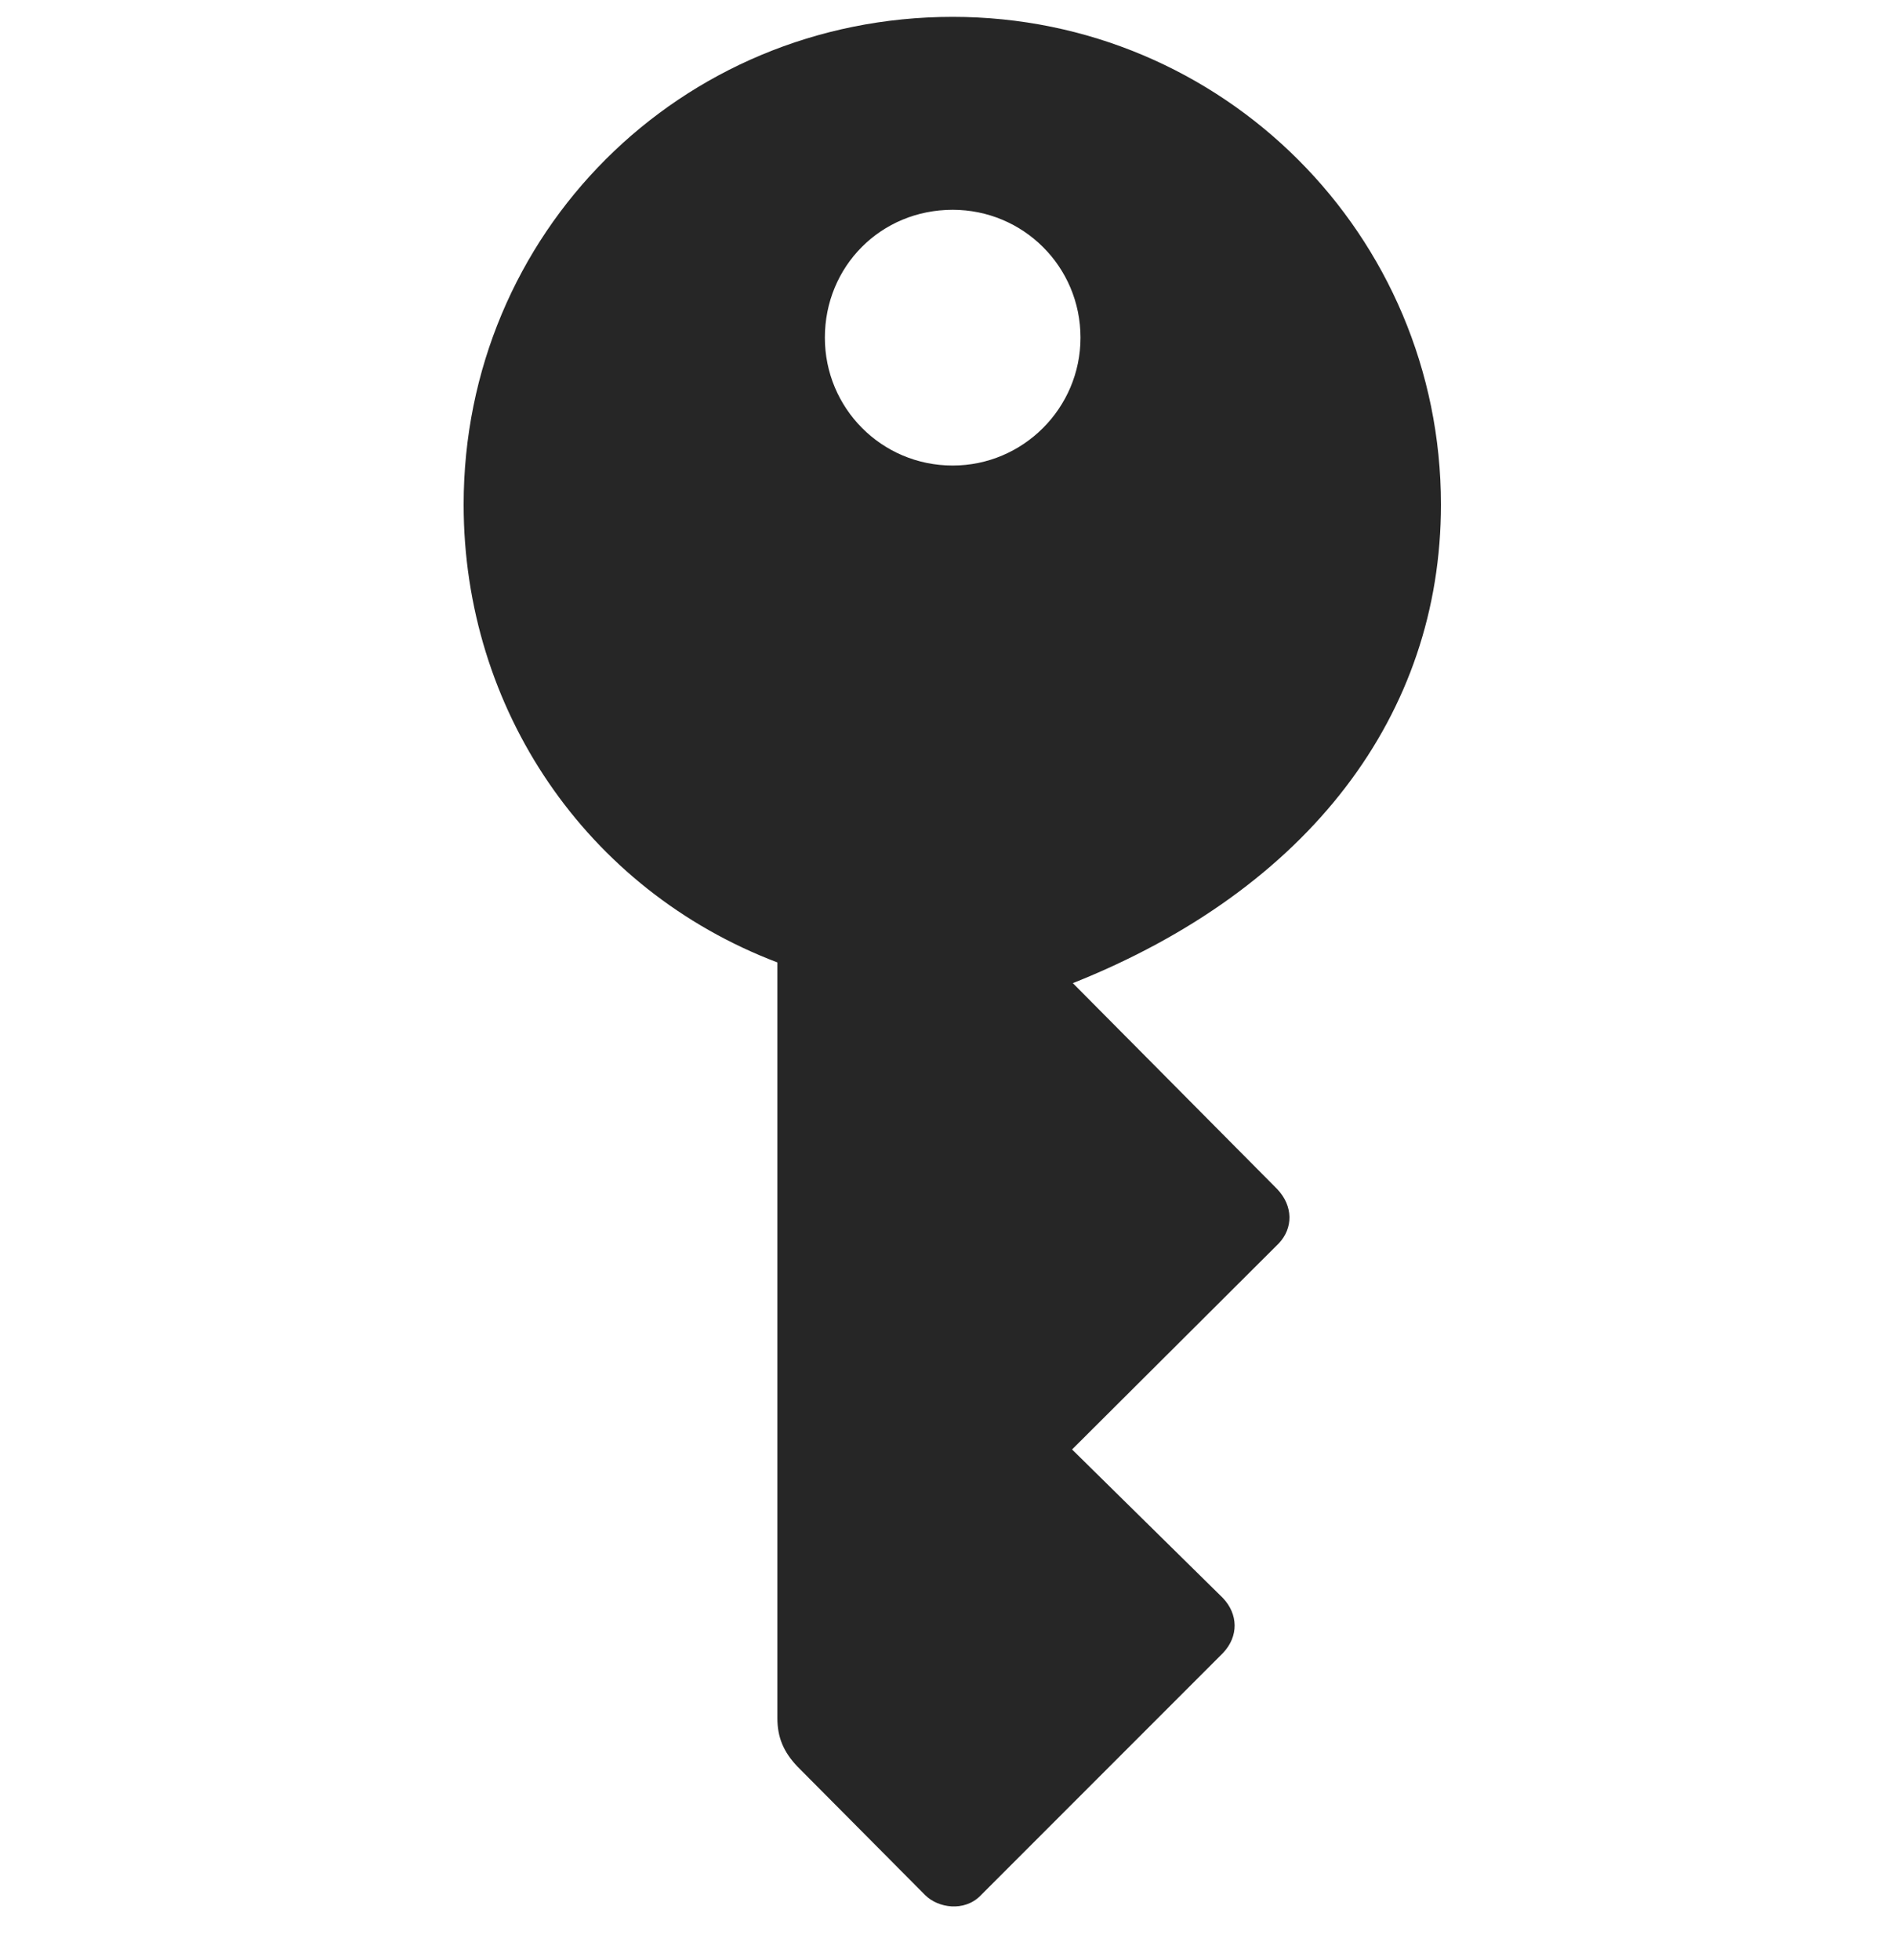 <svg width="29" height="30" viewBox="0 0 29 30" fill="currentColor" xmlns="http://www.w3.org/2000/svg">
<g clip-path="url(#clip0_2207_35309)">
<path d="M14.587 0.258C10.415 0.258 7.099 3.574 7.099 7.723C7.099 10.851 8.974 13.617 11.903 14.73V26.297C11.903 26.59 11.997 26.812 12.208 27.035L14.165 29.004C14.364 29.203 14.763 29.262 15.009 29.016L18.724 25.301C18.97 25.043 18.958 24.703 18.724 24.457L16.415 22.184L19.579 19.031C19.802 18.797 19.802 18.457 19.556 18.199L16.427 15.047C20.048 13.605 22.063 10.934 22.063 7.723C22.063 3.598 18.724 0.258 14.587 0.258ZM14.587 7.125C13.497 7.125 12.63 6.246 12.63 5.168C12.63 4.078 13.485 3.211 14.587 3.211C15.665 3.211 16.544 4.078 16.544 5.168C16.544 6.246 15.665 7.125 14.587 7.125Z" fill="currentColor" fill-opacity="0.85"/>
</g>
<defs>
<clipPath id="clip0_2207_35309">
<rect width="14.965" height="29.094" fill="currentColor" transform="translate(7.099 0.084)"/>
</clipPath>
</defs>
</svg>
